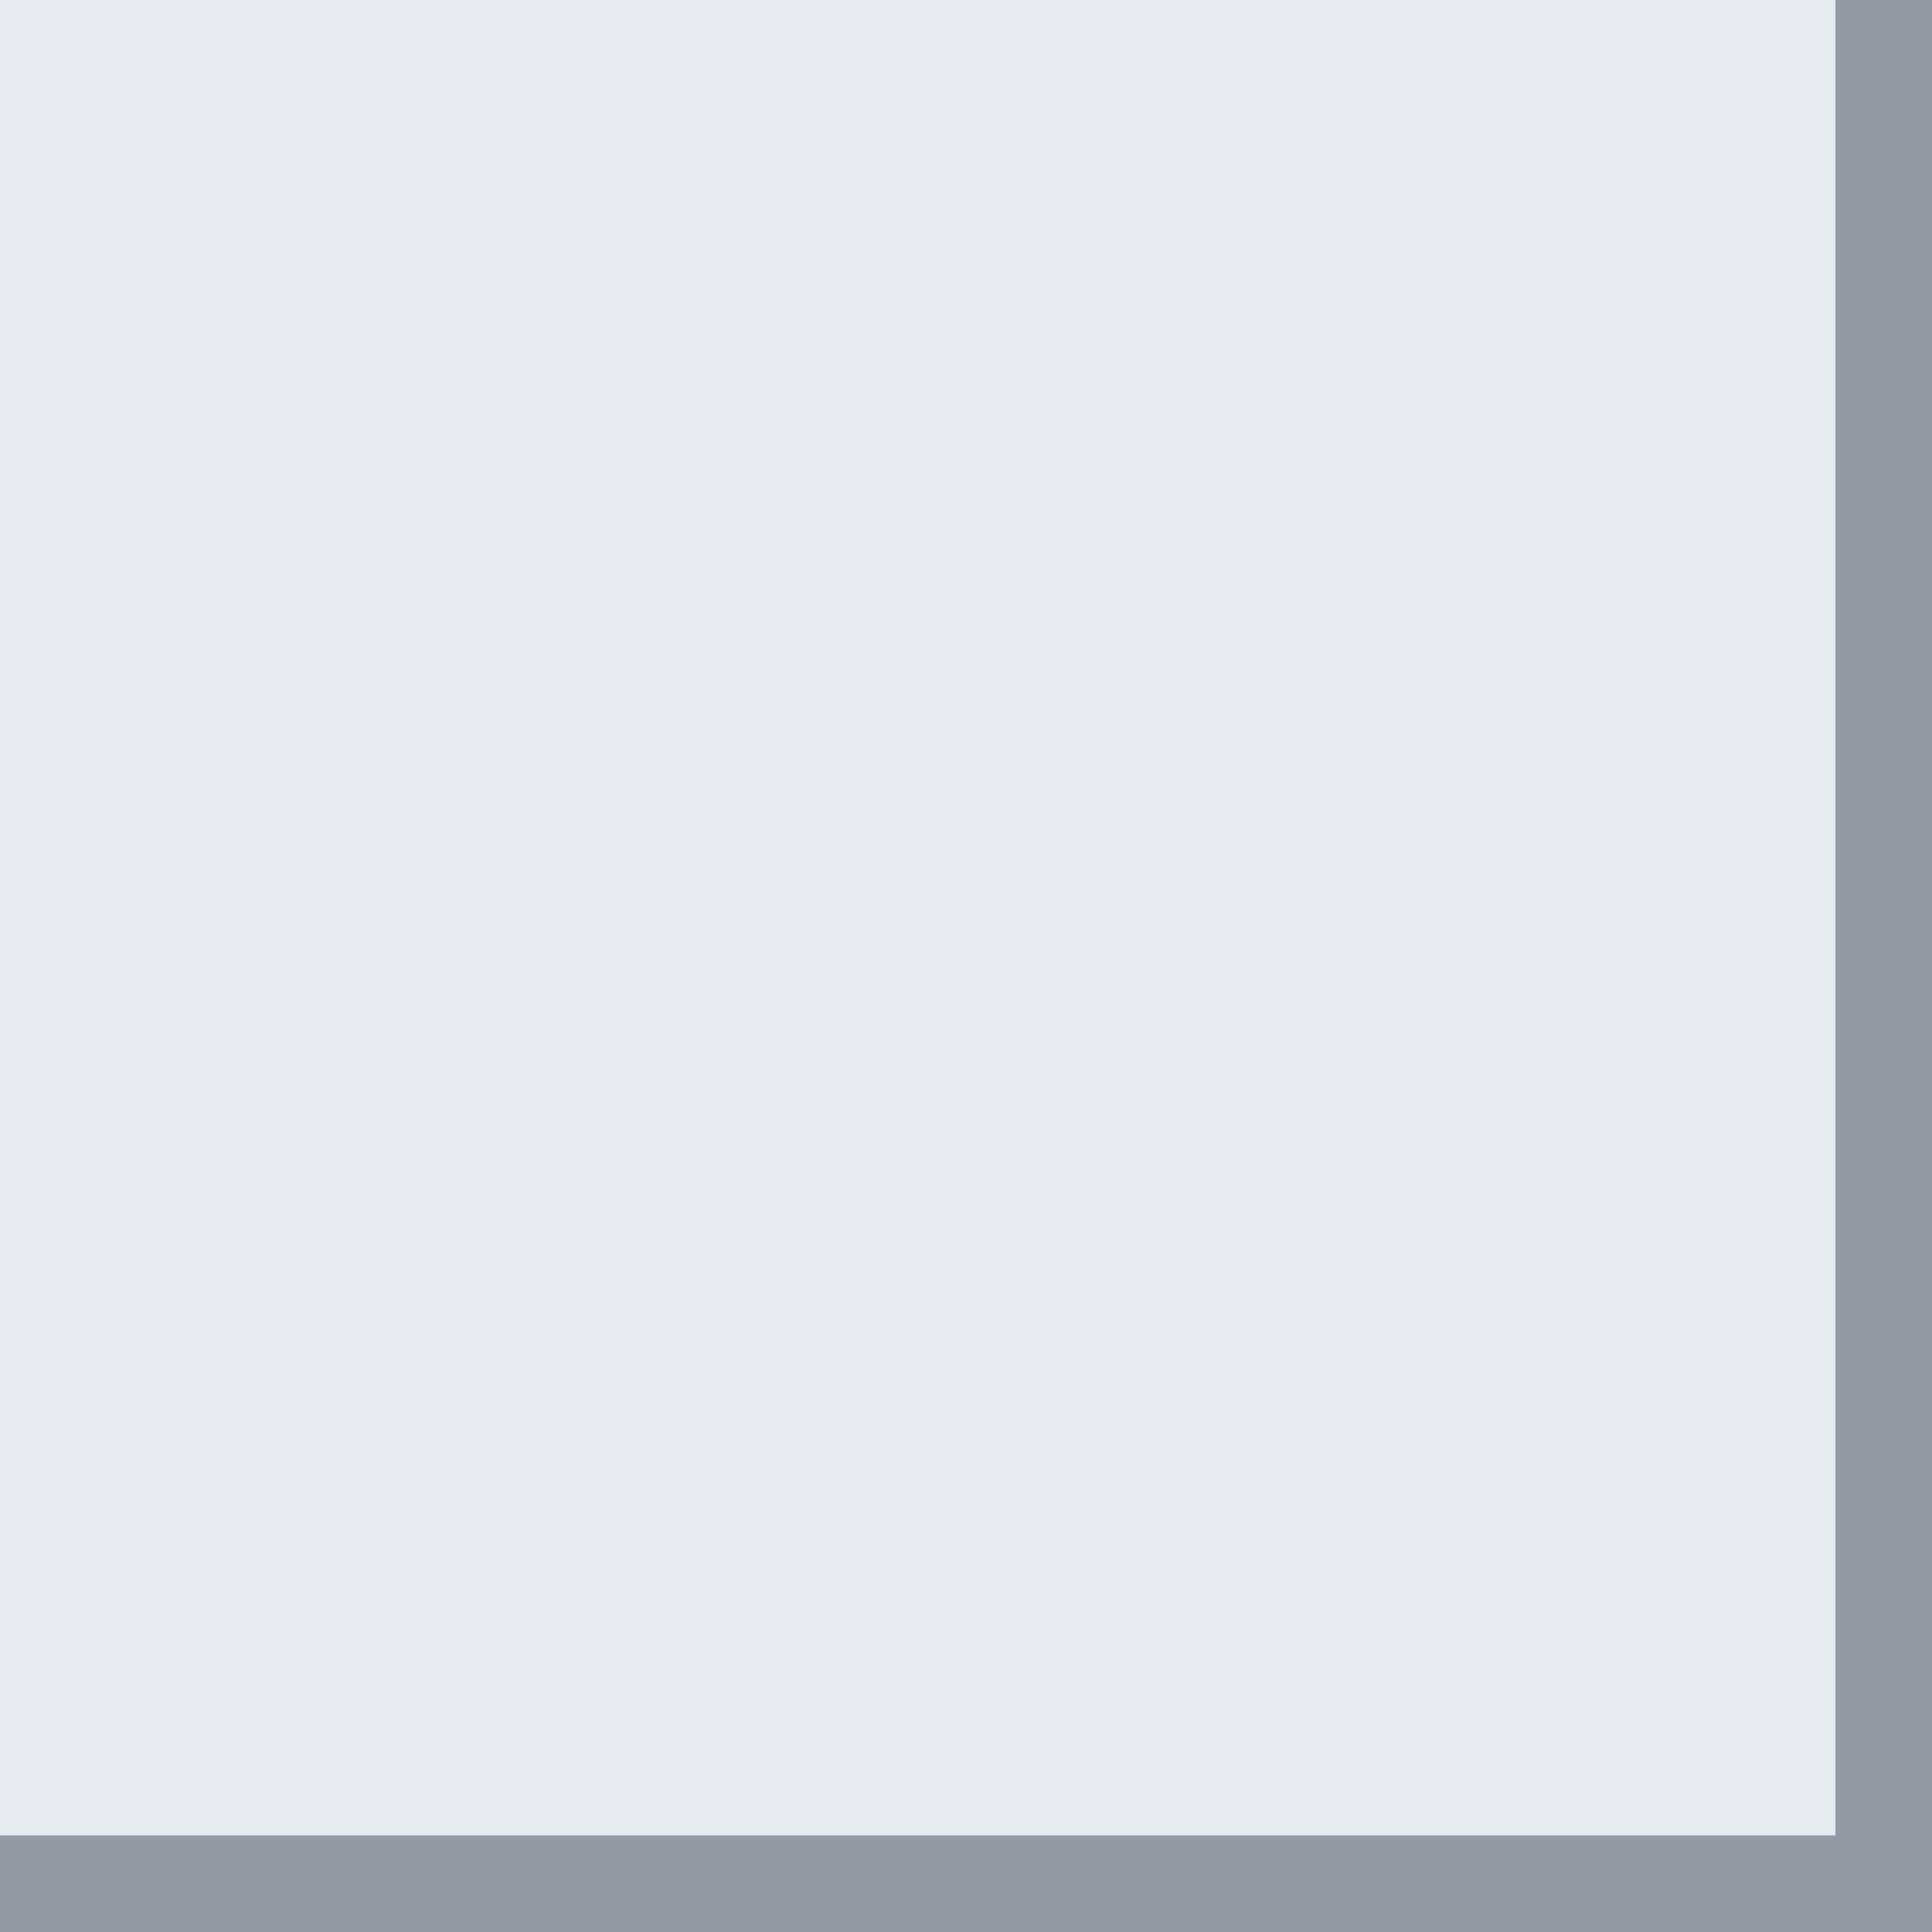 <svg width="100" height="100" viewBox="0 0 100 100" fill="none" xmlns="http://www.w3.org/2000/svg">
<rect width="100" height="100" fill="#E5EBEE"/>
<rect y="95" width="100" height="5" fill="#939AA4"/>
<rect x="95" y="100" width="100" height="5" transform="rotate(-90 95 100)" fill="#939AA4"/>
</svg>
